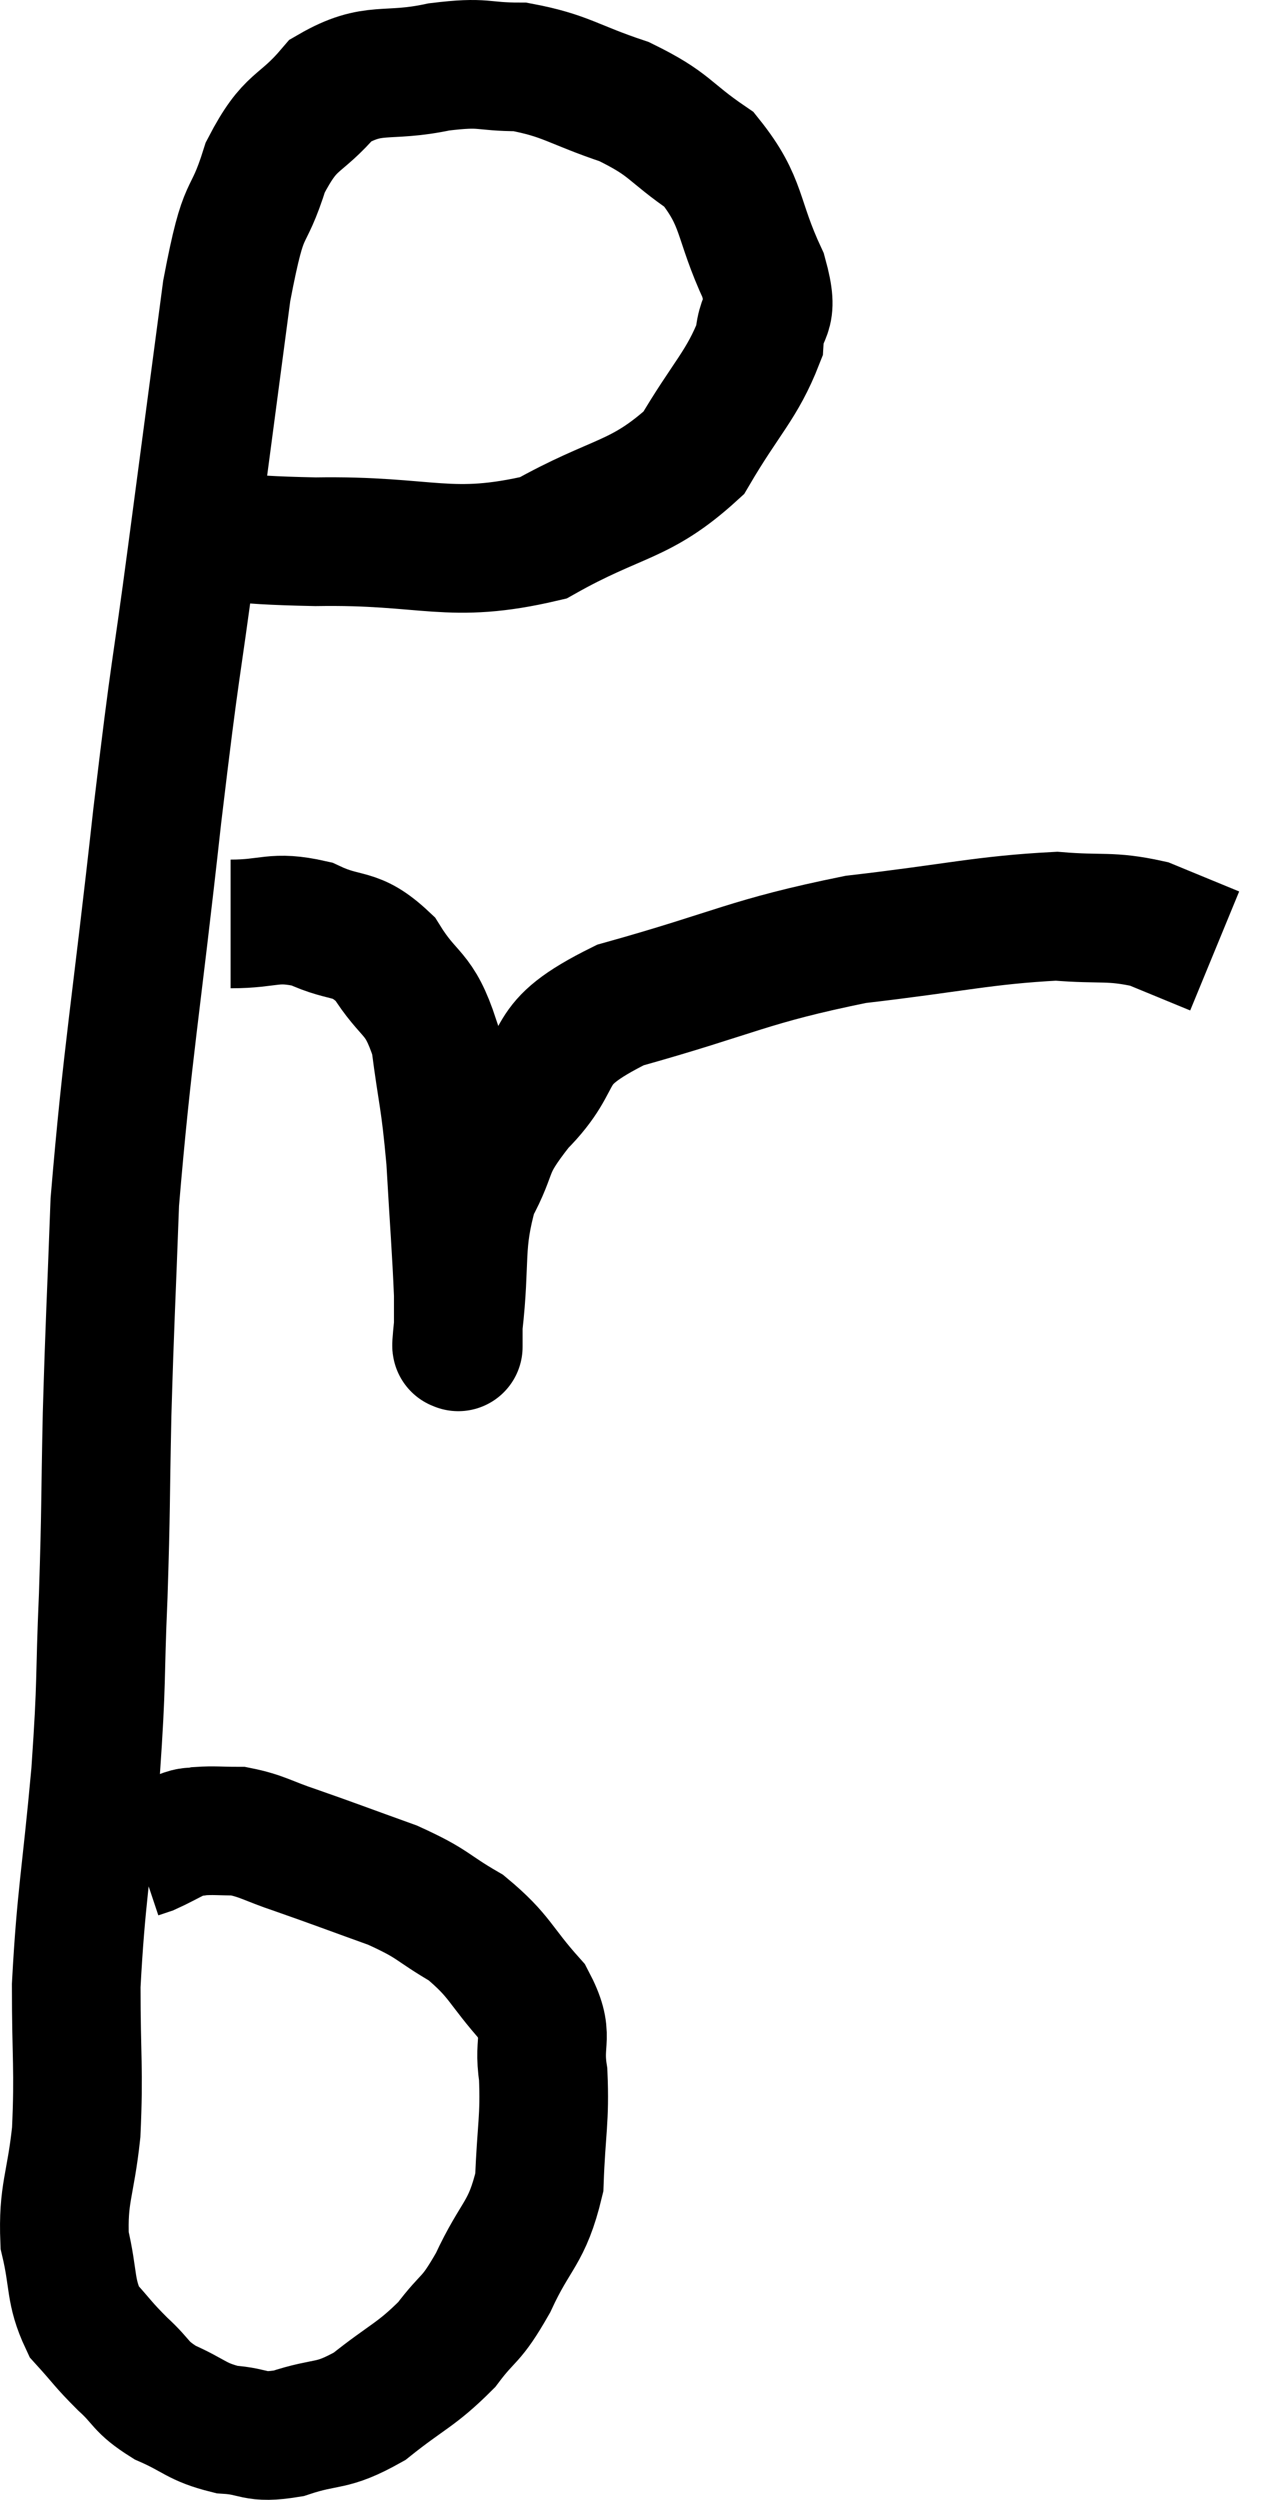 <svg xmlns="http://www.w3.org/2000/svg" viewBox="10.215 6.34 19.885 38.853" width="19.885" height="38.853"><path d="M 12.9 14.58 C 14.01 14.67, 13.68 14.73, 15.12 14.76 C 16.89 14.73, 17.19 15.045, 18.66 14.7 C 19.83 14.04, 20.16 14.145, 21 13.38 C 21.51 12.51, 21.75 12.33, 22.02 11.64 C 22.05 11.13, 22.275 11.325, 22.08 10.62 C 21.66 9.72, 21.78 9.495, 21.24 8.82 C 20.58 8.37, 20.655 8.28, 19.92 7.92 C 19.11 7.65, 19.02 7.515, 18.3 7.38 C 17.67 7.38, 17.775 7.29, 17.04 7.38 C 16.2 7.56, 16.035 7.35, 15.36 7.74 C 14.85 8.34, 14.745 8.16, 14.34 8.94 C 14.04 9.9, 14.025 9.36, 13.74 10.86 C 13.47 12.9, 13.47 12.9, 13.2 14.94 C 12.93 16.98, 12.96 16.5, 12.66 19.02 C 12.33 22.02, 12.195 22.695, 12 25.02 C 11.94 26.67, 11.925 26.79, 11.88 28.32 C 11.85 29.73, 11.865 29.745, 11.82 31.14 C 11.76 32.52, 11.805 32.385, 11.7 33.9 C 11.55 35.55, 11.475 35.805, 11.4 37.2 C 11.4 38.34, 11.445 38.49, 11.4 39.48 C 11.31 40.32, 11.19 40.425, 11.22 41.16 C 11.37 41.79, 11.295 41.94, 11.52 42.42 C 11.82 42.75, 11.805 42.765, 12.12 43.08 C 12.45 43.38, 12.375 43.425, 12.78 43.68 C 13.26 43.89, 13.26 43.98, 13.74 44.1 C 14.22 44.13, 14.145 44.25, 14.7 44.16 C 15.33 43.95, 15.345 44.085, 15.96 43.74 C 16.56 43.26, 16.68 43.26, 17.16 42.78 C 17.52 42.3, 17.52 42.45, 17.88 41.82 C 18.24 41.04, 18.405 41.07, 18.6 40.26 C 18.63 39.42, 18.69 39.285, 18.66 38.58 C 18.57 38.01, 18.78 38.01, 18.48 37.44 C 17.97 36.87, 18 36.75, 17.46 36.3 C 16.89 35.97, 16.98 35.94, 16.32 35.64 C 15.57 35.37, 15.42 35.31, 14.82 35.1 C 14.37 34.95, 14.295 34.875, 13.92 34.8 C 13.62 34.8, 13.545 34.785, 13.32 34.8 C 13.17 34.83, 13.215 34.785, 13.02 34.86 C 12.78 34.98, 12.705 35.025, 12.54 35.1 C 12.45 35.13, 12.405 35.145, 12.36 35.16 C 12.36 35.16, 12.36 35.16, 12.36 35.16 L 12.36 35.16" fill="none" stroke="black" stroke-width="2"></path><path d="M 13.8 20.7 C 14.43 20.7, 14.46 20.565, 15.06 20.7 C 15.63 20.97, 15.72 20.79, 16.2 21.24 C 16.59 21.87, 16.725 21.72, 16.98 22.5 C 17.1 23.43, 17.13 23.37, 17.22 24.36 C 17.28 25.41, 17.31 25.74, 17.34 26.46 C 17.34 26.85, 17.34 27.045, 17.34 27.24 C 17.34 27.24, 17.34 27.24, 17.34 27.24 C 17.34 27.24, 17.34 27.315, 17.34 27.24 C 17.34 27.09, 17.28 27.54, 17.34 26.94 C 17.46 25.89, 17.34 25.695, 17.58 24.84 C 17.94 24.18, 17.73 24.24, 18.3 23.52 C 19.08 22.74, 18.555 22.605, 19.86 21.96 C 21.69 21.45, 21.825 21.285, 23.52 20.94 C 25.08 20.76, 25.5 20.64, 26.64 20.58 C 27.36 20.64, 27.465 20.565, 28.08 20.7 C 28.59 20.91, 28.845 21.015, 29.1 21.12 L 29.1 21.12" fill="none" stroke="black" stroke-width="2"></path></svg>